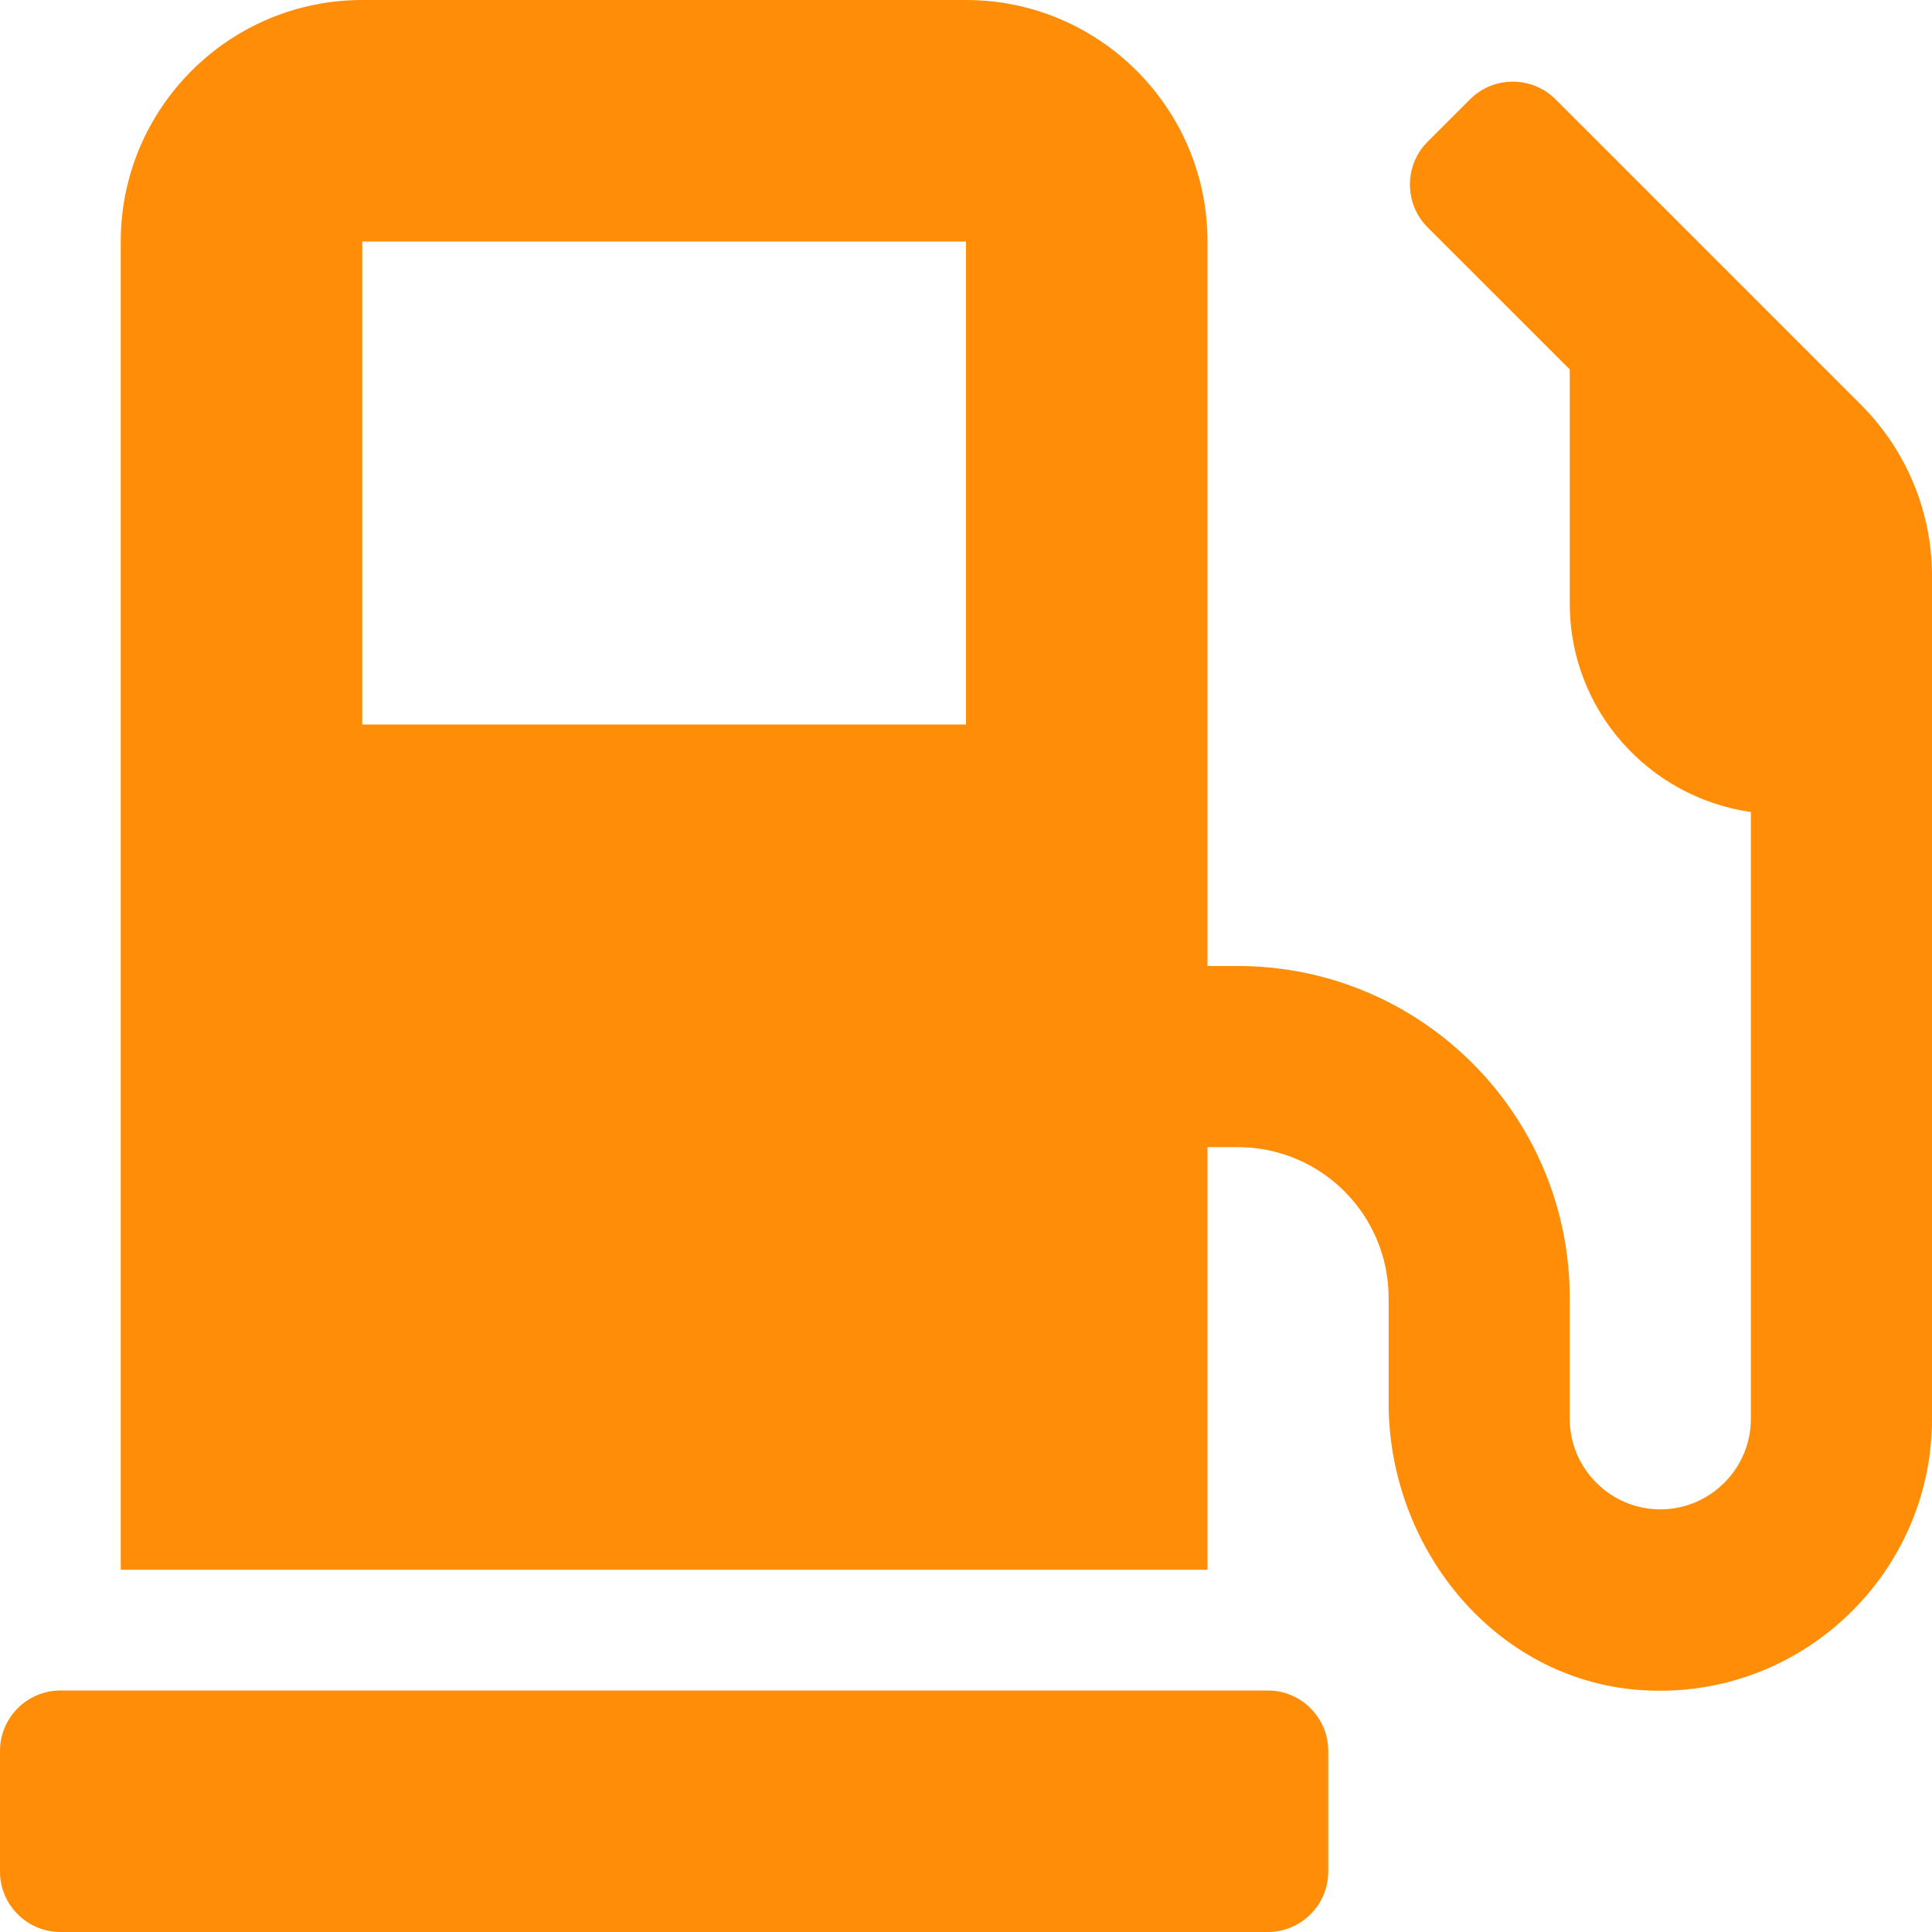 <svg width="20" height="20" viewBox="0 0 20 20" fill="none" xmlns="http://www.w3.org/2000/svg">
<path d="M13.125 17.5H0.625C0.281 17.5 0 17.781 0 18.125V19.375C0 19.719 0.281 20 0.625 20H13.125C13.469 20 13.75 19.719 13.75 19.375V18.125C13.75 17.781 13.469 17.5 13.125 17.5ZM19.266 4.191L16.102 1.027C15.859 0.785 15.461 0.785 15.219 1.027L14.777 1.469C14.535 1.711 14.535 2.109 14.777 2.352L16.25 3.824V6.25C16.25 7.348 17.066 8.254 18.125 8.406V14.688C18.125 15.203 17.703 15.625 17.188 15.625C16.672 15.625 16.25 15.203 16.25 14.688V13.438C16.25 11.539 14.711 10 12.812 10H12.5V2.5C12.5 1.121 11.379 0 10 0H3.75C2.371 0 1.25 1.121 1.25 2.5V16.25H12.5V11.875H12.812C13.676 11.875 14.375 12.574 14.375 13.438V14.523C14.375 15.996 15.43 17.336 16.895 17.488C18.574 17.656 20 16.336 20 14.688V5.961C20 5.297 19.734 4.66 19.266 4.191V4.191ZM10 7.5H3.75V2.5H10V7.5Z" fill="#FF8D07"/>
</svg>
